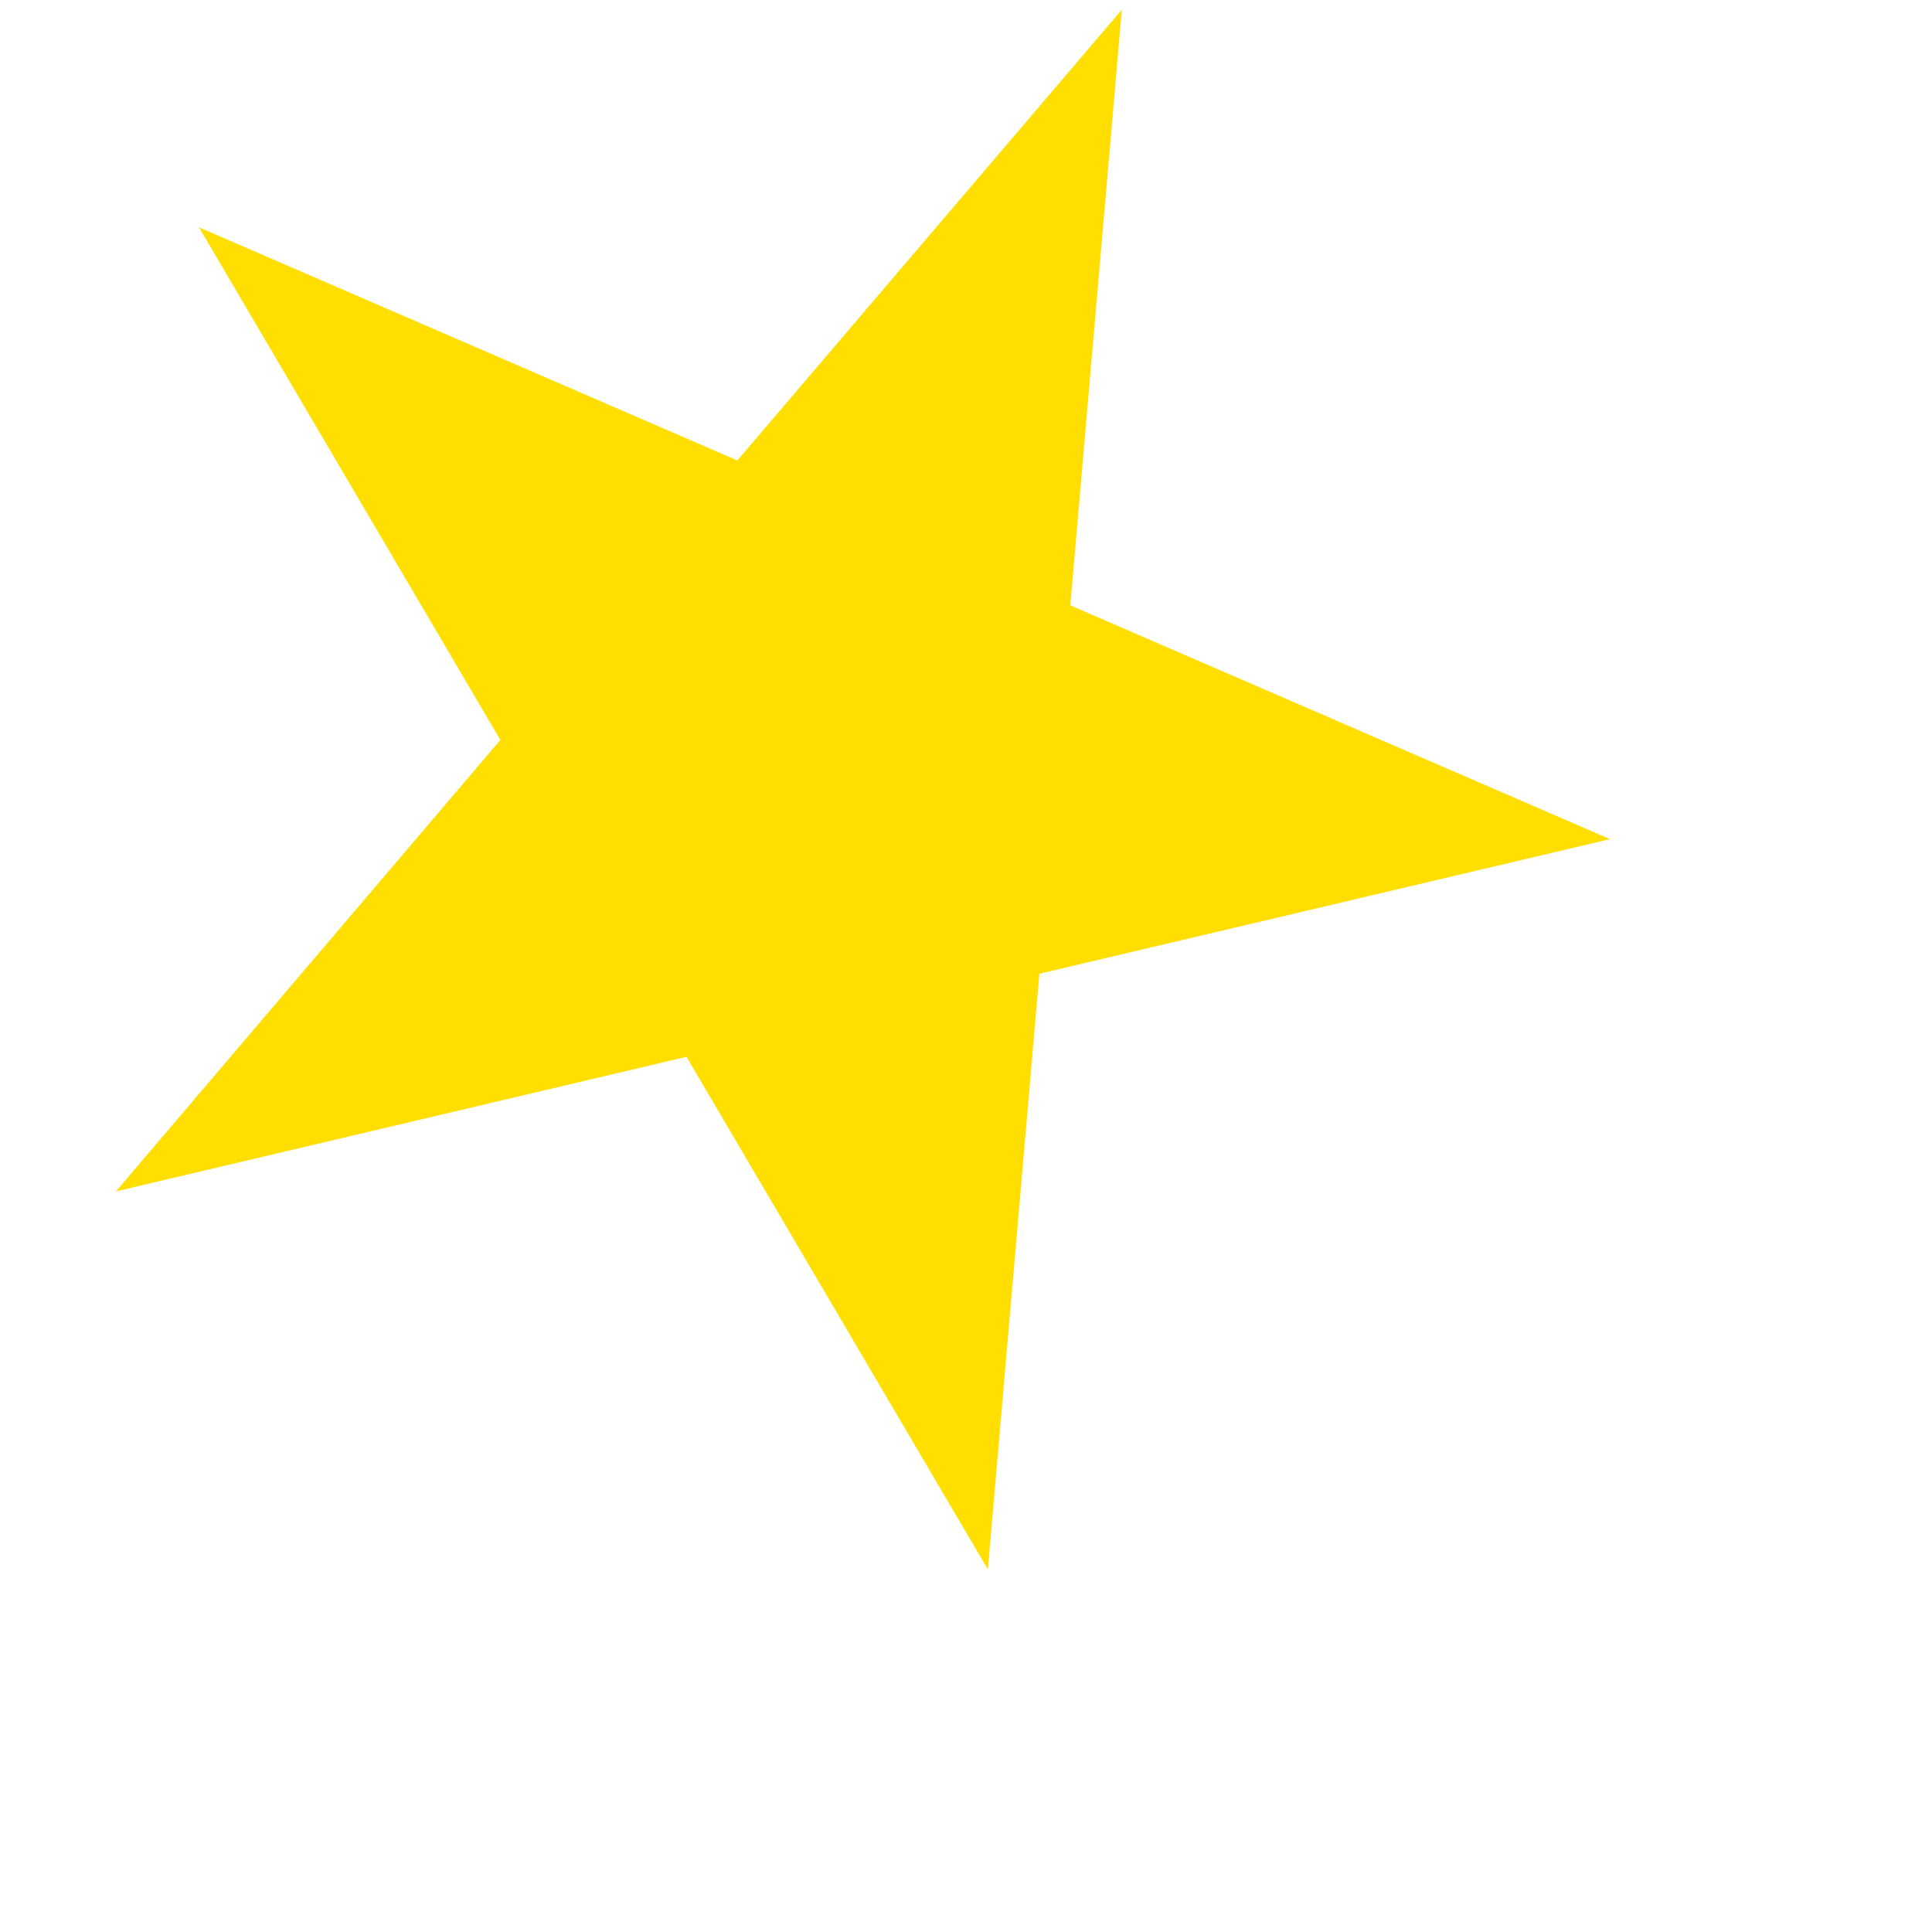 <?xml version="1.0" encoding="UTF-8" standalone="no"?><svg width='3' height='3' viewBox='0 0 3 3' fill='none' xmlns='http://www.w3.org/2000/svg'>
<path d='M0.309 0.353L1.145 0.715L1.742 0.015L1.662 0.94L2.5 1.303L1.614 1.512L1.534 2.437L1.066 1.641L0.18 1.85L0.777 1.149L0.309 0.353Z' fill='#FFDE00'/>
</svg>
